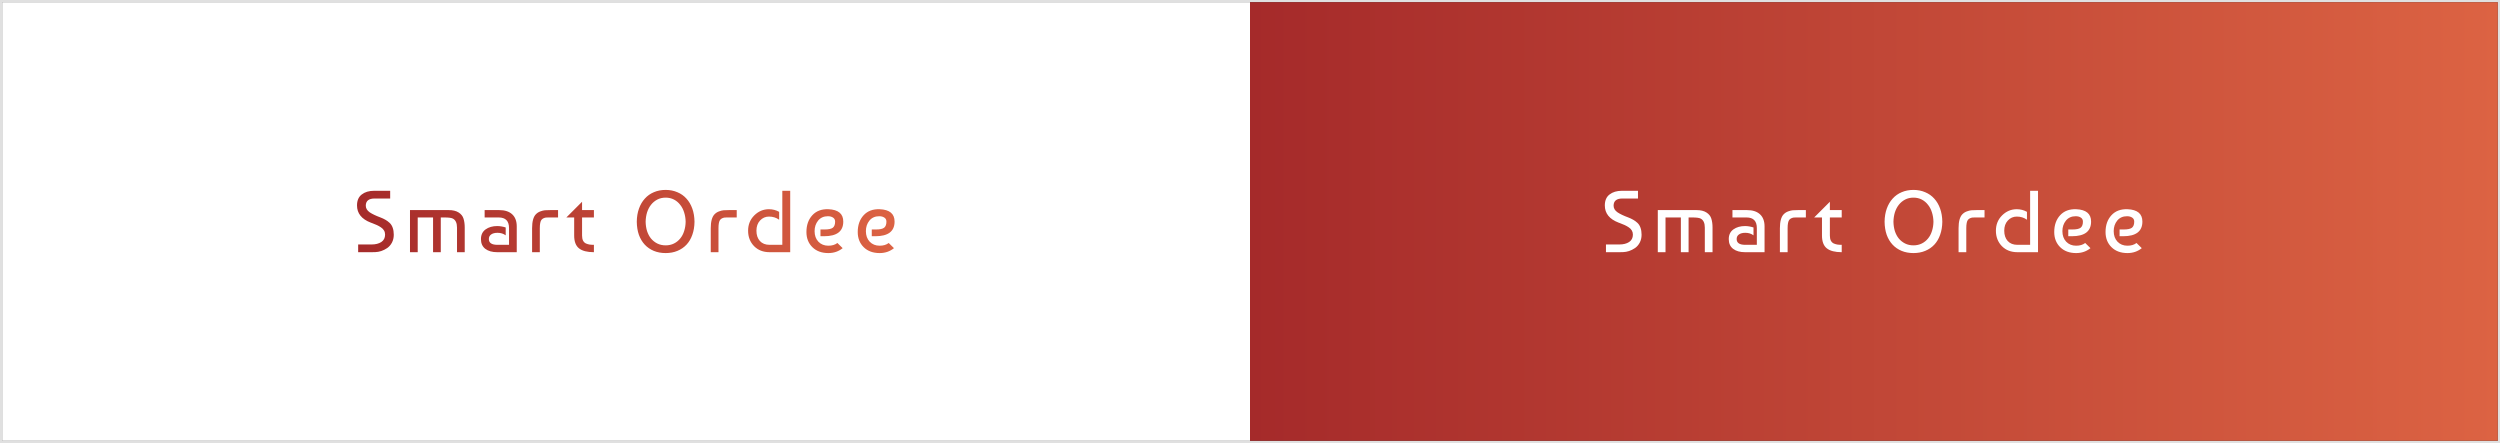 <svg width="1140" height="202" viewBox="0 0 1140 202" fill="none" xmlns="http://www.w3.org/2000/svg">
<rect x="0" y="0" width="1140" height="202" fill="#333333" stroke="none"/>
<rect x="0.5" y="0.5" width="1139" height="201" stroke="#E0E0E0"/>
<rect width="569" height="200" transform="translate(1 1)" fill="white"/>
<path d="M177.92 87V90.52H170.84C168.147 90.52 166.8 91.613 166.8 93.8C166.8 94.973 167.387 95.973 168.56 96.8C169.76 97.6 171.373 98.373 173.4 99.12C174.307 99.467 175.08 99.827 175.72 100.2C176.36 100.547 177 101.013 177.64 101.6C178.28 102.187 178.76 102.947 179.08 103.88C179.4 104.787 179.56 105.84 179.56 107.04C179.56 108.373 179.28 109.573 178.72 110.64C178.16 111.68 177.44 112.507 176.56 113.12C175.68 113.707 174.773 114.16 173.84 114.48C172.933 114.773 172.04 114.933 171.16 114.96C170.787 114.987 170.253 115 169.56 115H163.32V111.48H169.44C171.253 111.48 172.733 111.107 173.88 110.36C175.027 109.587 175.6 108.467 175.6 107C175.6 106.28 175.44 105.653 175.12 105.12C174.8 104.56 174.333 104.08 173.72 103.68C173.133 103.28 172.52 102.933 171.88 102.64C171.267 102.347 170.52 102.04 169.64 101.72C169.4 101.64 169.213 101.573 169.08 101.52C164.893 99.92 162.8 97.307 162.8 93.68C162.8 91.44 163.52 89.773 164.96 88.68C166.4 87.56 168.28 87 170.6 87H177.92ZM186.956 95.8H204.596C206.49 95.8 207.996 96.16 209.116 96.88C210.263 97.6 211.01 98.533 211.356 99.68C211.73 100.827 211.916 102.2 211.916 103.8V115H208.396V103.8C208.396 101.72 207.77 100.347 206.516 99.68C205.876 99.333 204.583 99.16 202.636 99.16H200.996V115H197.476V99.16H190.476V115H186.956V95.8ZM230.597 103.72V107.32C229.584 106.547 228.344 106.16 226.877 106.16C225.624 106.16 224.651 106.413 223.957 106.92C223.264 107.4 222.917 108.093 222.917 109C222.917 110.76 224.224 111.64 226.837 111.64H232.117V104C232.117 100.773 230.544 99.16 227.397 99.16H220.997V95.8H227.597C230.184 95.8 232.171 96.44 233.557 97.72C234.944 99 235.637 100.84 235.637 103.24V115H226.717C224.451 115 222.651 114.493 221.317 113.48C219.984 112.467 219.317 110.987 219.317 109.04C219.317 107.093 220.024 105.613 221.437 104.6C222.851 103.587 224.624 103.08 226.757 103.08C227.957 103.08 229.237 103.293 230.597 103.72ZM242.634 115V104.08C242.634 101.013 243.208 98.893 244.354 97.72C244.914 97.133 245.594 96.693 246.394 96.4C247.194 96.107 247.888 95.933 248.474 95.88C249.088 95.827 249.914 95.8 250.954 95.8H254.474V99.16H250.234C249.701 99.16 249.288 99.173 248.994 99.2C248.701 99.227 248.354 99.32 247.954 99.48C247.554 99.64 247.208 99.893 246.914 100.24C246.408 100.88 246.154 102.16 246.154 104.08V115H242.634ZM258.263 99.16L265.423 92V95.8H270.823V99.16H265.423V107.4C265.423 108.333 265.569 109.107 265.863 109.72C266.183 110.333 266.636 110.773 267.223 111.04C267.809 111.28 268.356 111.44 268.863 111.52C269.396 111.6 270.049 111.64 270.823 111.64V115C267.756 115 265.489 114.413 264.023 113.24C262.556 112.067 261.823 110.12 261.823 107.4V99.16H258.263ZM312.653 101.12C312.627 99.627 312.4 98.213 311.973 96.88C311.573 95.547 310.973 94.387 310.173 93.4C309.4 92.387 308.453 91.587 307.333 91C306.213 90.413 304.947 90.12 303.533 90.12C302.12 90.12 300.853 90.413 299.733 91C298.613 91.587 297.653 92.387 296.853 93.4C296.08 94.387 295.48 95.547 295.053 96.88C294.653 98.213 294.44 99.627 294.413 101.12C294.44 102.64 294.653 104.053 295.053 105.36C295.48 106.667 296.08 107.8 296.853 108.76C297.653 109.72 298.613 110.48 299.733 111.04C300.853 111.6 302.12 111.88 303.533 111.88C304.947 111.88 306.213 111.6 307.333 111.04C308.453 110.48 309.4 109.72 310.173 108.76C310.973 107.8 311.573 106.667 311.973 105.36C312.4 104.053 312.627 102.64 312.653 101.12ZM290.373 101.12C290.4 98.907 290.733 96.907 291.373 95.12C292.013 93.333 292.907 91.813 294.053 90.56C295.2 89.28 296.573 88.307 298.173 87.64C299.773 86.947 301.56 86.6 303.533 86.6C305.48 86.6 307.253 86.947 308.853 87.64C310.48 88.307 311.867 89.28 313.013 90.56C314.16 91.813 315.053 93.333 315.693 95.12C316.333 96.907 316.667 98.907 316.693 101.12C316.667 103.333 316.333 105.32 315.693 107.08C315.08 108.84 314.2 110.333 313.053 111.56C311.907 112.787 310.52 113.733 308.893 114.4C307.293 115.067 305.507 115.4 303.533 115.4C301.56 115.4 299.76 115.067 298.133 114.4C296.533 113.733 295.16 112.787 294.013 111.56C292.867 110.333 291.973 108.84 291.333 107.08C290.72 105.32 290.4 103.333 290.373 101.12ZM324.106 115V104.08C324.106 101.013 324.68 98.893 325.826 97.72C326.386 97.133 327.066 96.693 327.866 96.4C328.666 96.107 329.36 95.933 329.946 95.88C330.56 95.827 331.386 95.8 332.426 95.8H335.946V99.16H331.706C331.173 99.16 330.76 99.173 330.466 99.2C330.173 99.227 329.826 99.32 329.426 99.48C329.026 99.64 328.68 99.893 328.386 100.24C327.88 100.88 327.626 102.16 327.626 104.08V115H324.106ZM356.734 87H360.334V115H350.934C348.028 115 345.668 114.08 343.854 112.24C342.041 110.373 341.134 108.027 341.134 105.2C341.134 102.427 342.068 100.107 343.934 98.24C345.828 96.347 348.068 95.4 350.654 95.4C352.308 95.4 353.854 95.8 355.294 96.6V100.2C353.961 99.24 352.414 98.76 350.654 98.76C349.054 98.76 347.694 99.36 346.574 100.56C345.481 101.733 344.934 103.28 344.934 105.2C344.934 107.147 345.454 108.707 346.494 109.88C347.561 111.053 349.041 111.64 350.934 111.64H356.734V87ZM377.733 95.4C382.266 95.587 384.533 97.467 384.533 101.04C384.533 105.493 381.613 107.72 375.773 107.72H374.133V104.64H376.053C377.839 104.64 379.079 104.373 379.773 103.84C380.466 103.28 380.813 102.36 380.813 101.08C380.813 100.253 380.506 99.64 379.893 99.24C379.279 98.813 378.493 98.6 377.533 98.6C375.639 98.6 374.146 99.267 373.053 100.6C371.986 101.933 371.453 103.533 371.453 105.4C371.453 107.373 372.026 108.973 373.173 110.2C374.346 111.427 375.866 112.04 377.733 112.04C379.413 112.04 380.786 111.627 381.853 110.8L384.253 113.16C382.413 114.653 380.239 115.4 377.733 115.4C374.693 115.4 372.266 114.507 370.453 112.72C368.639 110.933 367.733 108.627 367.733 105.8C367.733 102.653 368.626 100.107 370.413 98.16C372.199 96.213 374.639 95.293 377.733 95.4ZM401.128 95.4C405.661 95.587 407.928 97.467 407.928 101.04C407.928 105.493 405.008 107.72 399.168 107.72H397.528V104.64H399.448C401.235 104.64 402.475 104.373 403.168 103.84C403.861 103.28 404.208 102.36 404.208 101.08C404.208 100.253 403.901 99.64 403.288 99.24C402.675 98.813 401.888 98.6 400.928 98.6C399.035 98.6 397.541 99.267 396.448 100.6C395.381 101.933 394.848 103.533 394.848 105.4C394.848 107.373 395.421 108.973 396.568 110.2C397.741 111.427 399.261 112.04 401.128 112.04C402.808 112.04 404.181 111.627 405.248 110.8L407.648 113.16C405.808 114.653 403.635 115.4 401.128 115.4C398.088 115.4 395.661 114.507 393.848 112.72C392.035 110.933 391.128 108.627 391.128 105.8C391.128 102.653 392.021 100.107 393.808 98.16C395.595 96.213 398.035 95.293 401.128 95.4Z" fill="url(#paint0_linear_228_293)"/>
<rect width="569" height="200" transform="translate(570 1)" fill="url(#paint1_linear_228_293)"/>
<path d="M746.92 87V90.52H739.84C737.147 90.52 735.8 91.613 735.8 93.8C735.8 94.973 736.387 95.973 737.56 96.8C738.76 97.6 740.373 98.373 742.4 99.12C743.307 99.467 744.08 99.827 744.72 100.2C745.36 100.547 746 101.013 746.64 101.6C747.28 102.187 747.76 102.947 748.08 103.88C748.4 104.787 748.56 105.84 748.56 107.04C748.56 108.373 748.28 109.573 747.72 110.64C747.16 111.68 746.44 112.507 745.56 113.12C744.68 113.707 743.773 114.16 742.84 114.48C741.933 114.773 741.04 114.933 740.16 114.96C739.787 114.987 739.253 115 738.56 115H732.32V111.48H738.44C740.253 111.48 741.733 111.107 742.88 110.36C744.027 109.587 744.6 108.467 744.6 107C744.6 106.28 744.44 105.653 744.12 105.12C743.8 104.56 743.333 104.08 742.72 103.68C742.133 103.28 741.52 102.933 740.88 102.64C740.267 102.347 739.52 102.04 738.64 101.72C738.4 101.64 738.213 101.573 738.08 101.52C733.893 99.92 731.8 97.307 731.8 93.68C731.8 91.44 732.52 89.773 733.96 88.68C735.4 87.56 737.28 87 739.6 87H746.92ZM755.956 95.8H773.596C775.49 95.8 776.996 96.16 778.116 96.88C779.263 97.6 780.01 98.533 780.356 99.68C780.73 100.827 780.916 102.2 780.916 103.8V115H777.396V103.8C777.396 101.72 776.77 100.347 775.516 99.68C774.876 99.333 773.583 99.16 771.636 99.16H769.996V115H766.476V99.16H759.476V115H755.956V95.8ZM799.597 103.72V107.32C798.584 106.547 797.344 106.16 795.877 106.16C794.624 106.16 793.651 106.413 792.957 106.92C792.264 107.4 791.917 108.093 791.917 109C791.917 110.76 793.224 111.64 795.837 111.64H801.117V104C801.117 100.773 799.544 99.16 796.397 99.16H789.997V95.8H796.597C799.184 95.8 801.171 96.44 802.557 97.72C803.944 99 804.637 100.84 804.637 103.24V115H795.717C793.451 115 791.651 114.493 790.317 113.48C788.984 112.467 788.317 110.987 788.317 109.04C788.317 107.093 789.024 105.613 790.437 104.6C791.851 103.587 793.624 103.08 795.757 103.08C796.957 103.08 798.237 103.293 799.597 103.72ZM811.634 115V104.08C811.634 101.013 812.208 98.893 813.354 97.72C813.914 97.133 814.594 96.693 815.394 96.4C816.194 96.107 816.888 95.933 817.474 95.88C818.088 95.827 818.914 95.8 819.954 95.8H823.474V99.16H819.234C818.701 99.16 818.288 99.173 817.994 99.2C817.701 99.227 817.354 99.32 816.954 99.48C816.554 99.64 816.208 99.893 815.914 100.24C815.408 100.88 815.154 102.16 815.154 104.08V115H811.634ZM827.263 99.16L834.423 92V95.8H839.823V99.16H834.423V107.4C834.423 108.333 834.569 109.107 834.863 109.72C835.183 110.333 835.636 110.773 836.223 111.04C836.809 111.28 837.356 111.44 837.863 111.52C838.396 111.6 839.049 111.64 839.823 111.64V115C836.756 115 834.489 114.413 833.023 113.24C831.556 112.067 830.823 110.12 830.823 107.4V99.16H827.263ZM881.653 101.12C881.627 99.627 881.4 98.213 880.973 96.88C880.573 95.547 879.973 94.387 879.173 93.4C878.4 92.387 877.453 91.587 876.333 91C875.213 90.413 873.947 90.12 872.533 90.12C871.12 90.12 869.853 90.413 868.733 91C867.613 91.587 866.653 92.387 865.853 93.4C865.08 94.387 864.48 95.547 864.053 96.88C863.653 98.213 863.44 99.627 863.413 101.12C863.44 102.64 863.653 104.053 864.053 105.36C864.48 106.667 865.08 107.8 865.853 108.76C866.653 109.72 867.613 110.48 868.733 111.04C869.853 111.6 871.12 111.88 872.533 111.88C873.947 111.88 875.213 111.6 876.333 111.04C877.453 110.48 878.4 109.72 879.173 108.76C879.973 107.8 880.573 106.667 880.973 105.36C881.4 104.053 881.627 102.64 881.653 101.12ZM859.373 101.12C859.4 98.907 859.733 96.907 860.373 95.12C861.013 93.333 861.907 91.813 863.053 90.56C864.2 89.28 865.573 88.307 867.173 87.64C868.773 86.947 870.56 86.6 872.533 86.6C874.48 86.6 876.253 86.947 877.853 87.64C879.48 88.307 880.867 89.28 882.013 90.56C883.16 91.813 884.053 93.333 884.693 95.12C885.333 96.907 885.667 98.907 885.693 101.12C885.667 103.333 885.333 105.32 884.693 107.08C884.08 108.84 883.2 110.333 882.053 111.56C880.907 112.787 879.52 113.733 877.893 114.4C876.293 115.067 874.507 115.4 872.533 115.4C870.56 115.4 868.76 115.067 867.133 114.4C865.533 113.733 864.16 112.787 863.013 111.56C861.867 110.333 860.973 108.84 860.333 107.08C859.72 105.32 859.4 103.333 859.373 101.12ZM893.106 115V104.08C893.106 101.013 893.68 98.893 894.826 97.72C895.386 97.133 896.066 96.693 896.866 96.4C897.666 96.107 898.36 95.933 898.946 95.88C899.56 95.827 900.386 95.8 901.426 95.8H904.946V99.16H900.706C900.173 99.16 899.76 99.173 899.466 99.2C899.173 99.227 898.826 99.32 898.426 99.48C898.026 99.64 897.68 99.893 897.386 100.24C896.88 100.88 896.626 102.16 896.626 104.08V115H893.106ZM925.734 87H929.334V115H919.934C917.028 115 914.668 114.08 912.854 112.24C911.041 110.373 910.134 108.027 910.134 105.2C910.134 102.427 911.068 100.107 912.934 98.24C914.828 96.347 917.068 95.4 919.654 95.4C921.308 95.4 922.854 95.8 924.294 96.6V100.2C922.961 99.24 921.414 98.76 919.654 98.76C918.054 98.76 916.694 99.36 915.574 100.56C914.481 101.733 913.934 103.28 913.934 105.2C913.934 107.147 914.454 108.707 915.494 109.88C916.561 111.053 918.041 111.64 919.934 111.64H925.734V87ZM946.733 95.4C951.266 95.587 953.533 97.467 953.533 101.04C953.533 105.493 950.613 107.72 944.773 107.72H943.133V104.64H945.053C946.839 104.64 948.079 104.373 948.773 103.84C949.466 103.28 949.813 102.36 949.813 101.08C949.813 100.253 949.506 99.64 948.893 99.24C948.279 98.813 947.493 98.6 946.533 98.6C944.639 98.6 943.146 99.267 942.053 100.6C940.986 101.933 940.453 103.533 940.453 105.4C940.453 107.373 941.026 108.973 942.173 110.2C943.346 111.427 944.866 112.04 946.733 112.04C948.413 112.04 949.786 111.627 950.853 110.8L953.253 113.16C951.413 114.653 949.239 115.4 946.733 115.4C943.693 115.4 941.266 114.507 939.453 112.72C937.639 110.933 936.733 108.627 936.733 105.8C936.733 102.653 937.626 100.107 939.413 98.16C941.199 96.213 943.639 95.293 946.733 95.4ZM970.128 95.4C974.661 95.587 976.928 97.467 976.928 101.04C976.928 105.493 974.008 107.72 968.168 107.72H966.528V104.64H968.448C970.235 104.64 971.475 104.373 972.168 103.84C972.861 103.28 973.208 102.36 973.208 101.08C973.208 100.253 972.901 99.64 972.288 99.24C971.675 98.813 970.888 98.6 969.928 98.6C968.035 98.6 966.541 99.267 965.448 100.6C964.381 101.933 963.848 103.533 963.848 105.4C963.848 107.373 964.421 108.973 965.568 110.2C966.741 111.427 968.261 112.04 970.128 112.04C971.808 112.04 973.181 111.627 974.248 110.8L976.648 113.16C974.808 114.653 972.635 115.4 970.128 115.4C967.088 115.4 964.661 114.507 962.848 112.72C961.035 110.933 960.128 108.627 960.128 105.8C960.128 102.653 961.021 100.107 962.808 98.16C964.595 96.213 967.035 95.293 970.128 95.4Z" fill="white"/>
<defs>
<linearGradient id="paint0_linear_228_293" x1="161" y1="101" x2="410" y2="101" gradientUnits="userSpaceOnUse">
<stop stop-color="#A52A2A"/>
<stop offset="1" stop-color="#DC6343"/>
</linearGradient>
<linearGradient id="paint1_linear_228_293" x1="0" y1="100" x2="569" y2="100" gradientUnits="userSpaceOnUse">
<stop stop-color="#A52A2A"/>
<stop offset="1" stop-color="#DC6343"/>
</linearGradient>
</defs>
</svg>
